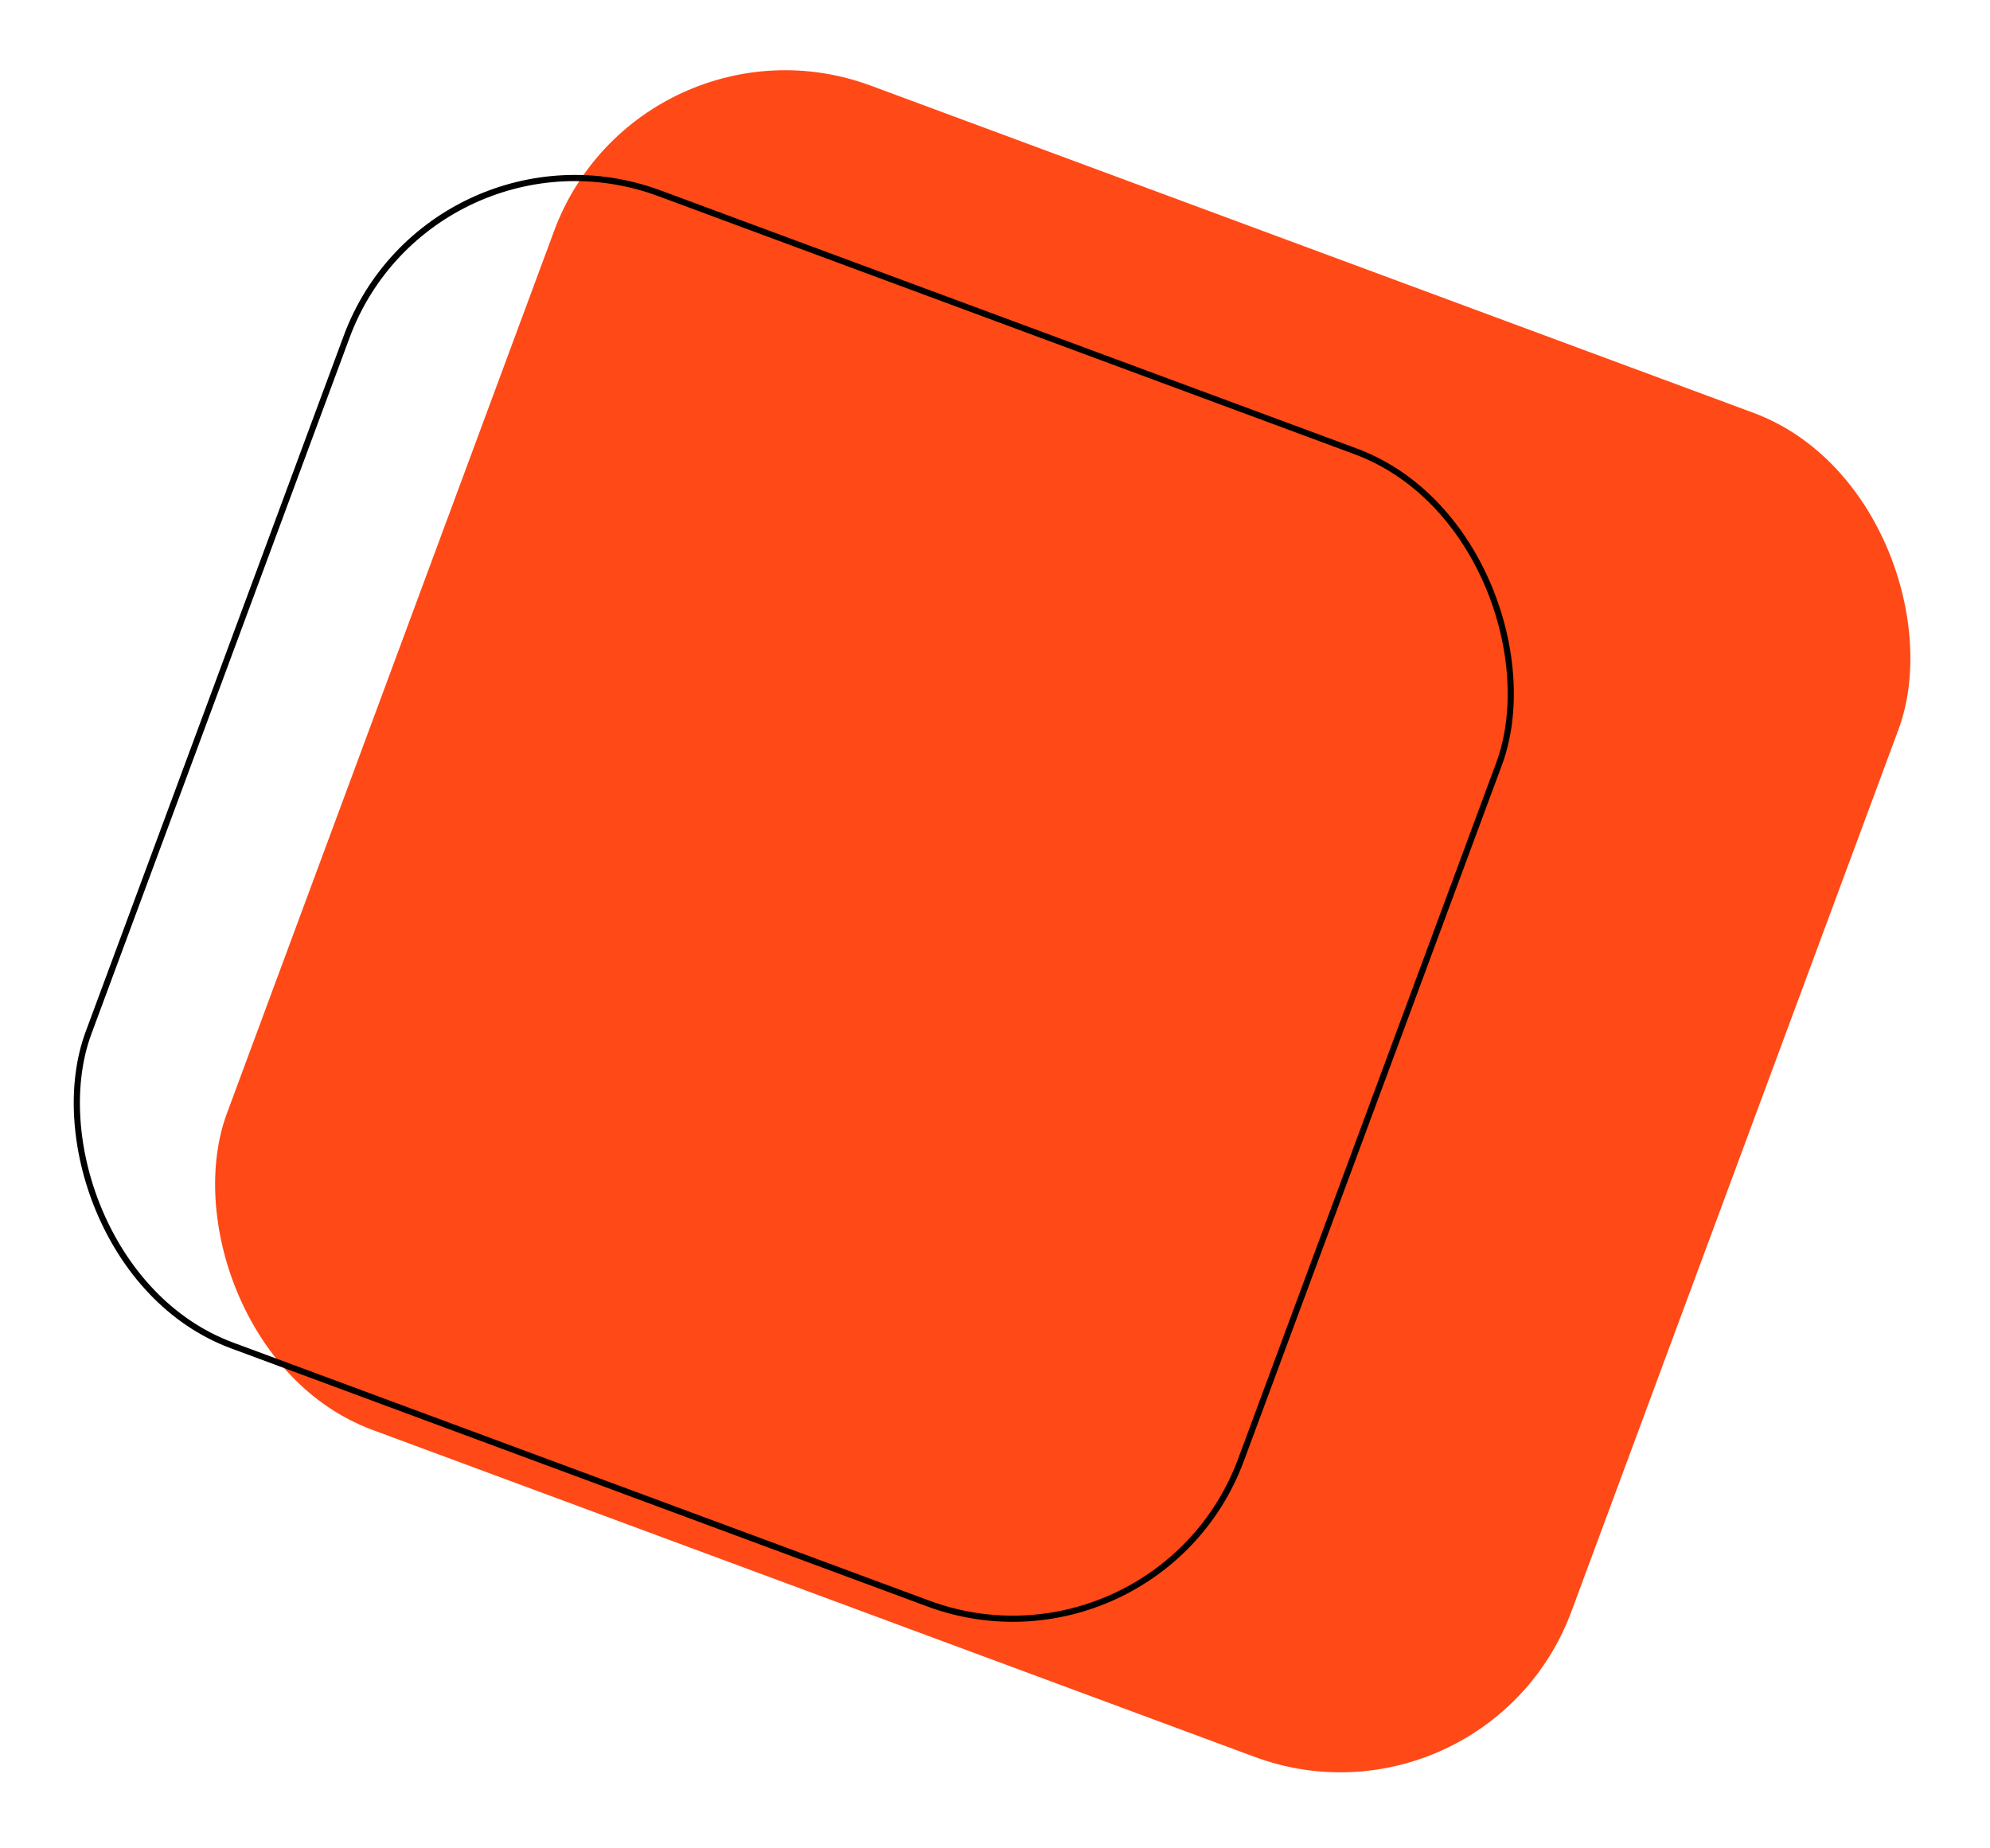 <svg width="323" height="300" viewBox="0 0 323 300" fill="none" xmlns="http://www.w3.org/2000/svg">
<rect x="103.839" width="232.729" height="232.729" rx="40" transform="rotate(20.342 103.839 0)" fill="#FF4917"/>
<rect x="69.99" y="17.643" width="199.493" height="199.493" rx="39.5" transform="rotate(20.342 69.99 17.643)" stroke="black"/>
</svg>
